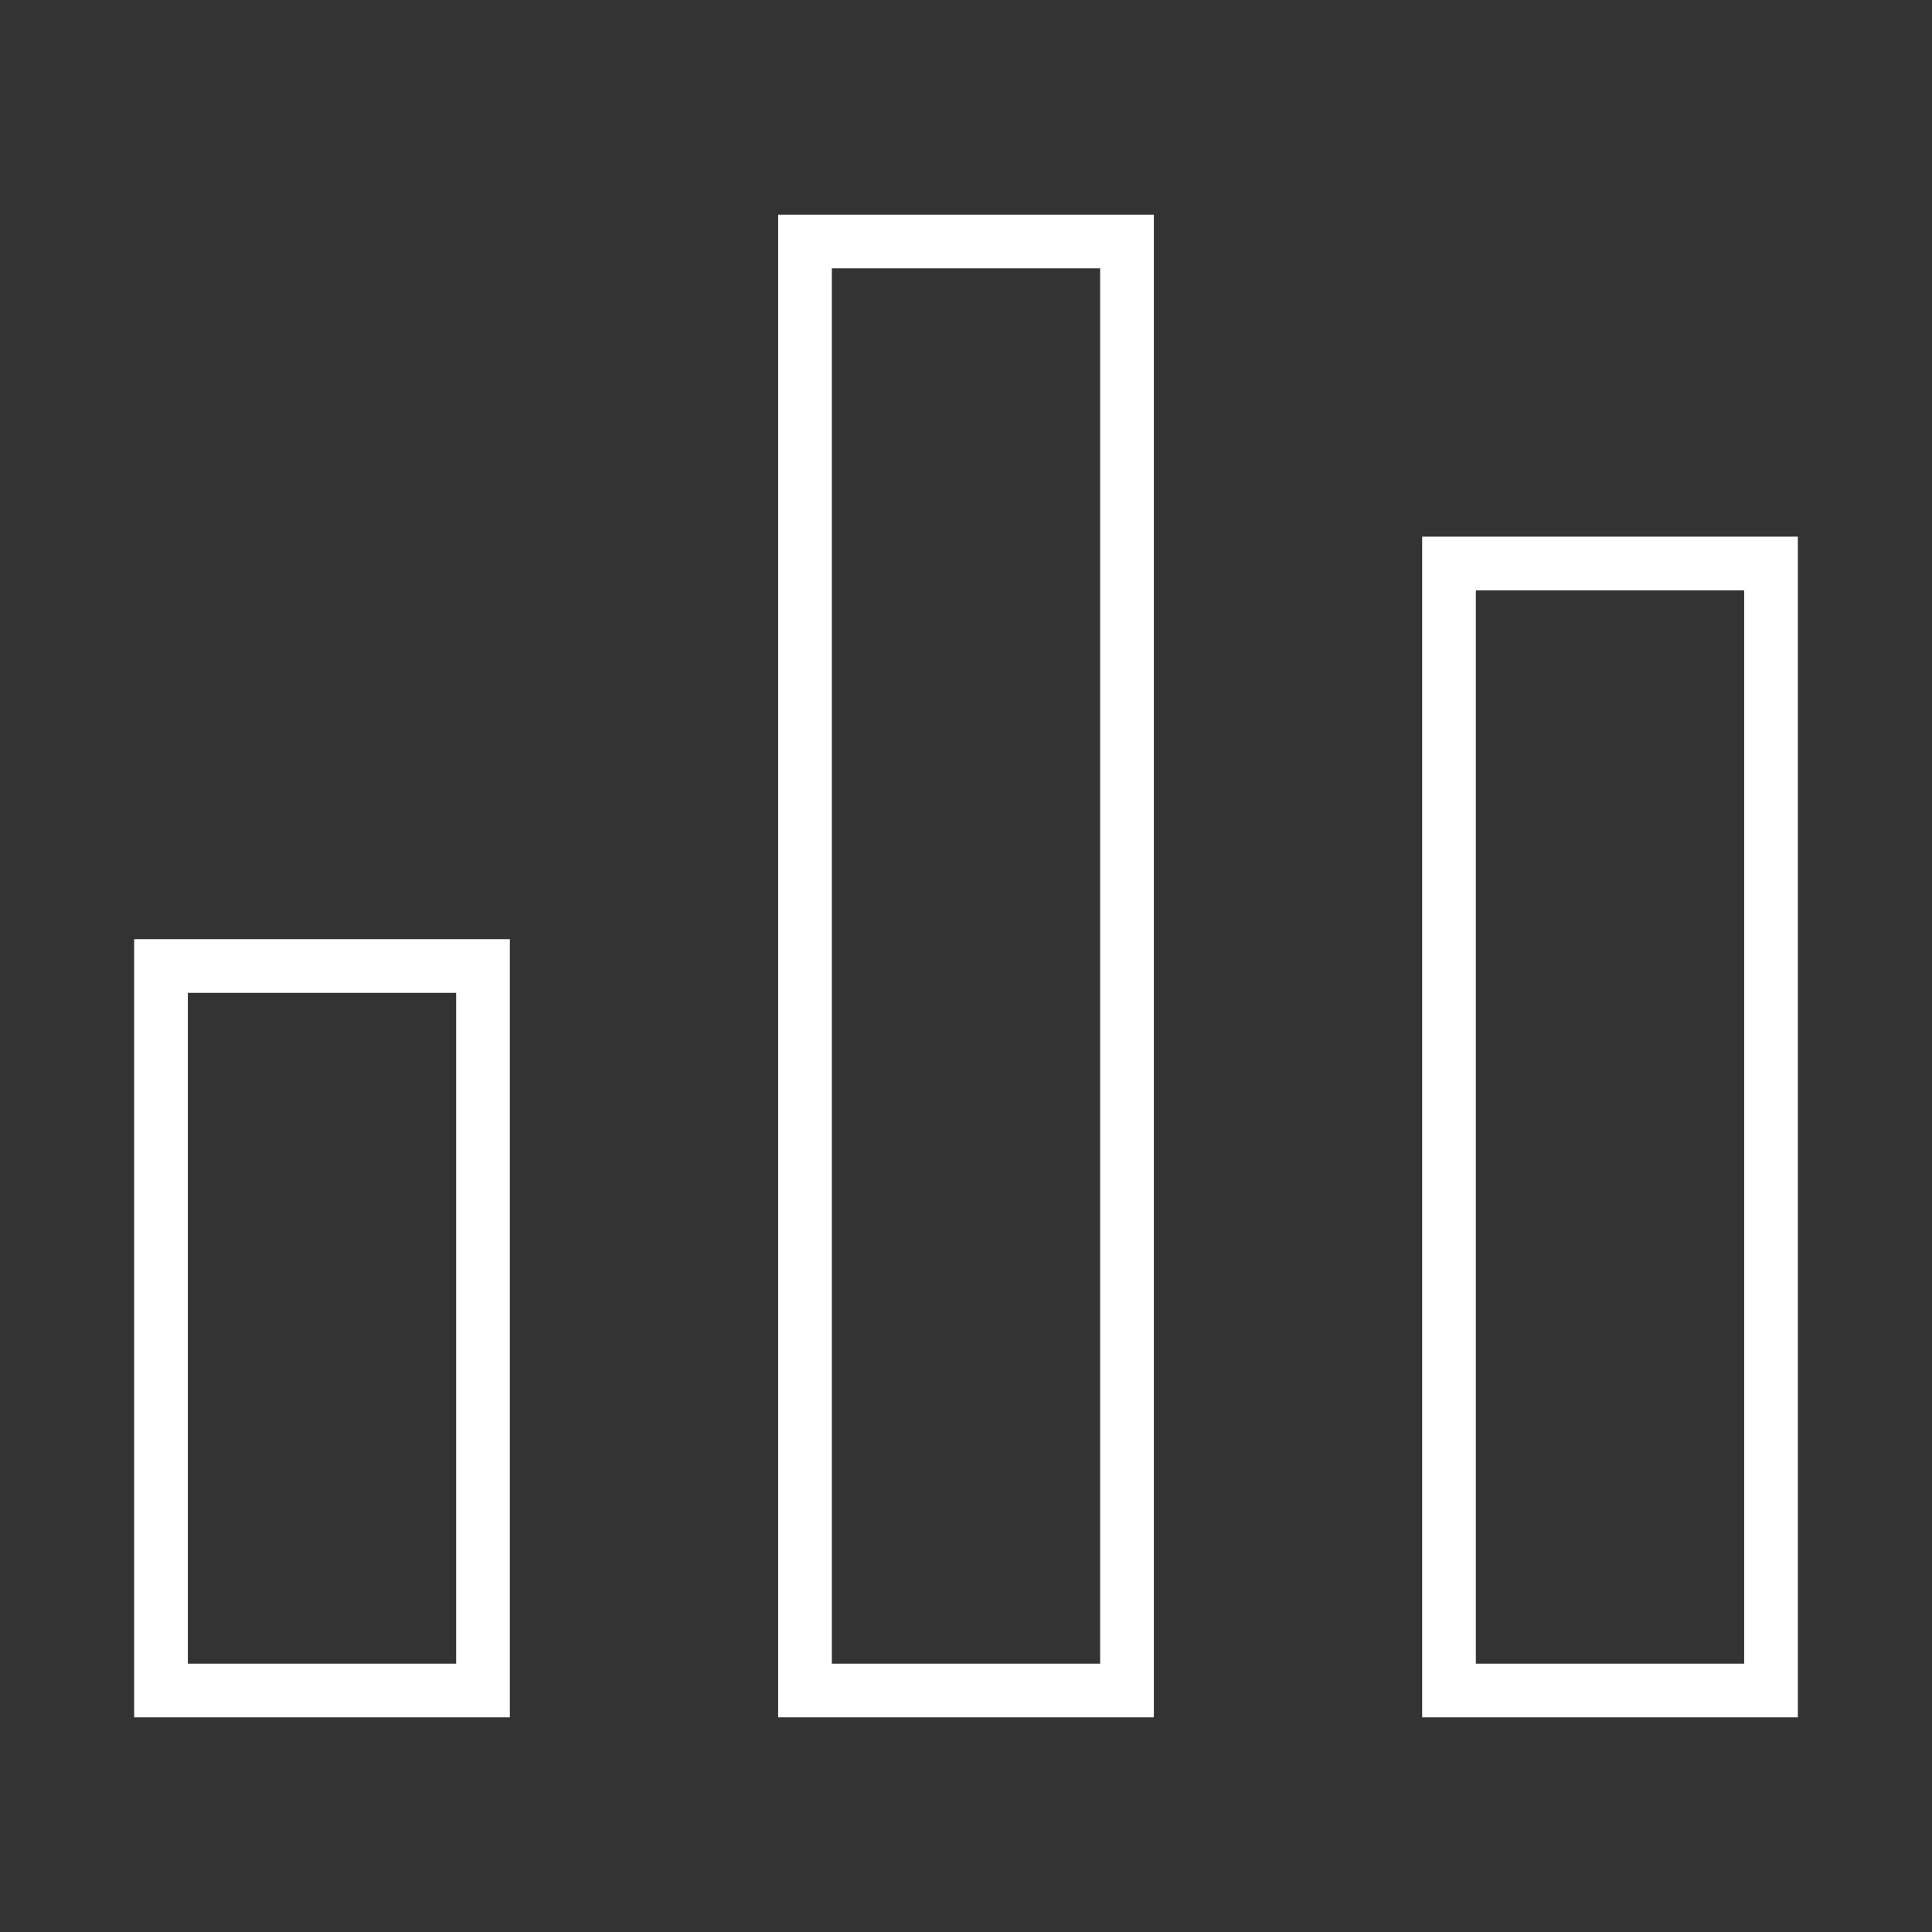 <svg role="img" xmlns="http://www.w3.org/2000/svg" width="72px" height="72px" viewBox="0 0 24 24" aria-labelledby="chartIconTitle" stroke="white" stroke-width="0.667" stroke-linecap="square" stroke-linejoin="miter" fill="none" color="white"><rect x="0" y="0" width="24" height="24" fill="#333333" stroke="none"/> <title id="chartIconTitle">Chart</title> <polygon points="2 12 2 21 6 21 6 12"/> <polygon points="18 7 18 21 22 21 22 7"/> <polygon points="10 3 10 21 14 21 14 3"/> </svg>